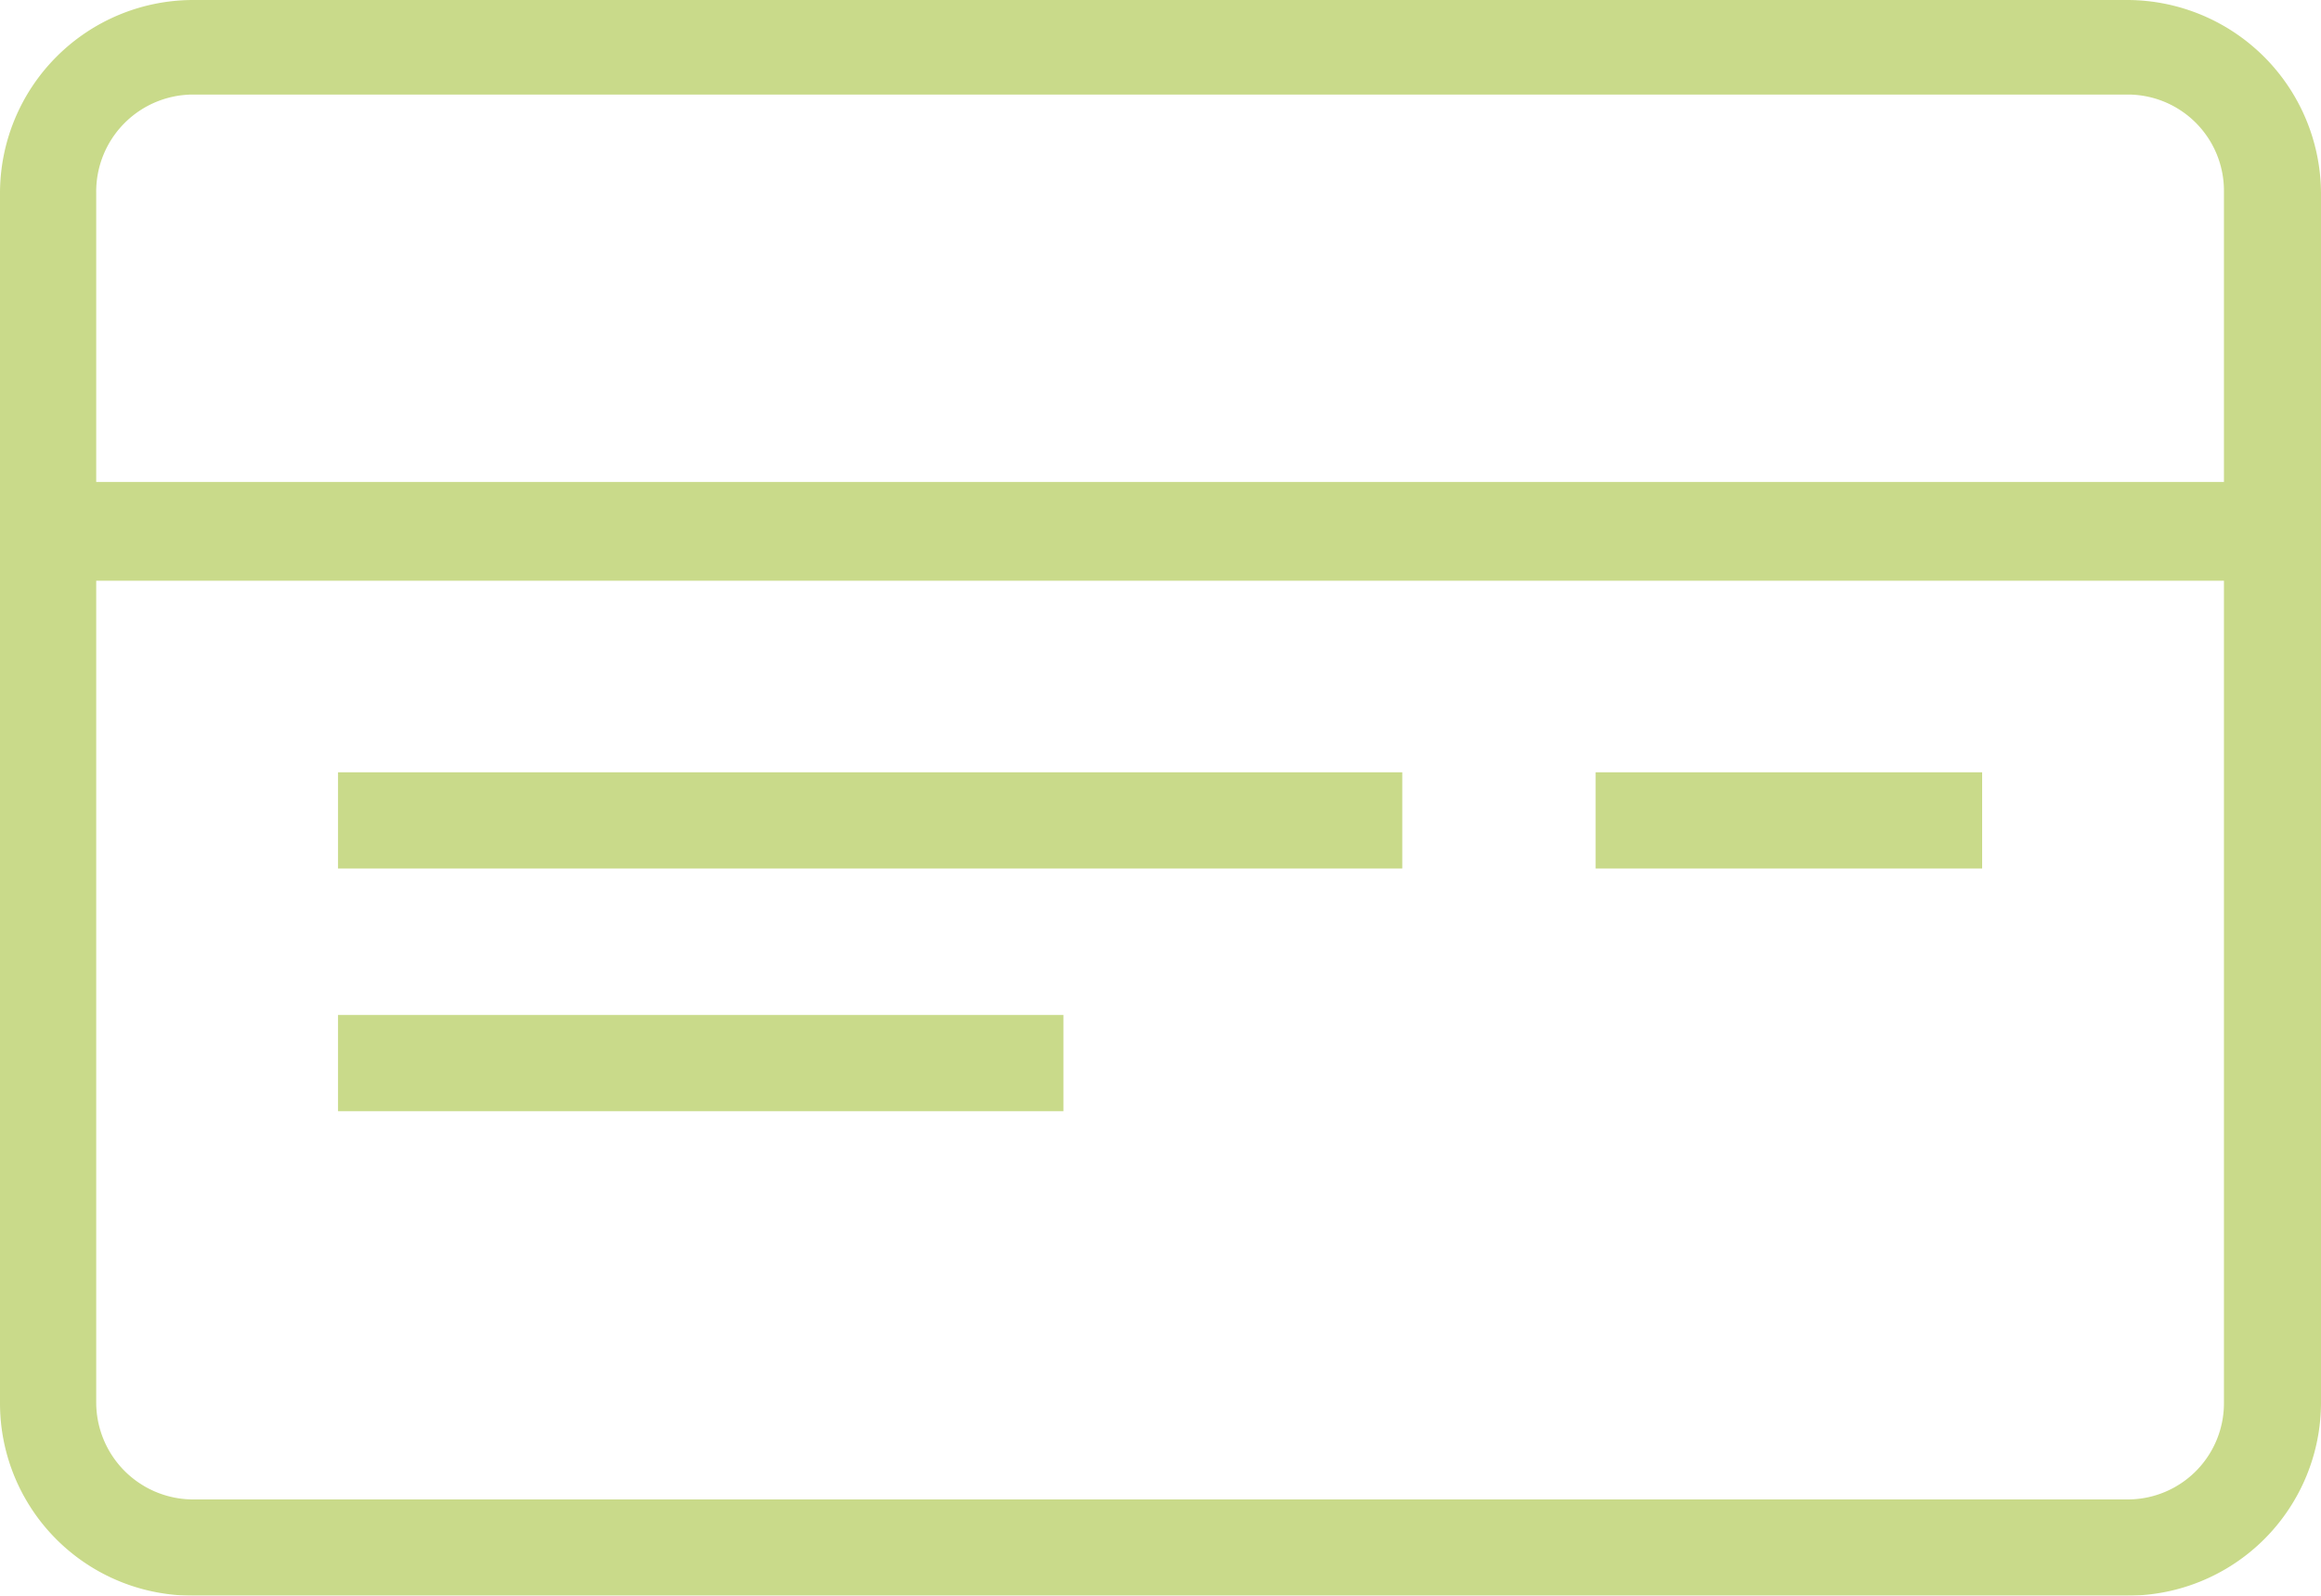<svg xmlns="http://www.w3.org/2000/svg" xmlns:xlink="http://www.w3.org/1999/xlink" id="Layer_1" data-name="Layer 1" viewBox="0 0 27.74 19.07"><defs><style>.cls-1{fill:none;}.cls-2{clip-path:url(#clip-path);}.cls-3{opacity:0.75;}.cls-4{clip-path:url(#clip-path-3);}.cls-5{fill:#b7ce63;}</style><clipPath id="clip-path" transform="translate(-0.5 -3.87)"><rect class="cls-1" x="0.5" y="3.87" width="27.74" height="19.07"></rect></clipPath><clipPath id="clip-path-3" transform="translate(-0.5 -3.87)"><rect class="cls-1" x="-8.5" y="-3.13" width="45.74" height="27.07"></rect></clipPath></defs><title>bus_creditcard_icon</title><g class="cls-2"><g class="cls-2"><g class="cls-3"><g class="cls-4"><g class="cls-2"><path class="cls-5" d="M25.93,3.87H2.81A2.31,2.31,0,0,0,.5,6.18V20.63a2.3,2.3,0,0,0,2.31,2.31H25.93a2.31,2.31,0,0,0,2.31-2.31V6.18a2.32,2.32,0,0,0-2.31-2.31m1.15,16.76a1.15,1.15,0,0,1-1.15,1.16H2.81a1.16,1.16,0,0,1-1.16-1.16V10.81H27.08Zm0-11H1.65V6.18A1.16,1.16,0,0,1,2.81,5H25.93a1.15,1.15,0,0,1,1.15,1.16Zm-9.82,3.47H4.54v1.15H17.26Zm6.93,0H19.57v1.15h4.62ZM13.21,16H4.54v1.15h8.67Z" transform="translate(-0.5 -3.87)"></path></g></g></g></g></g></svg>